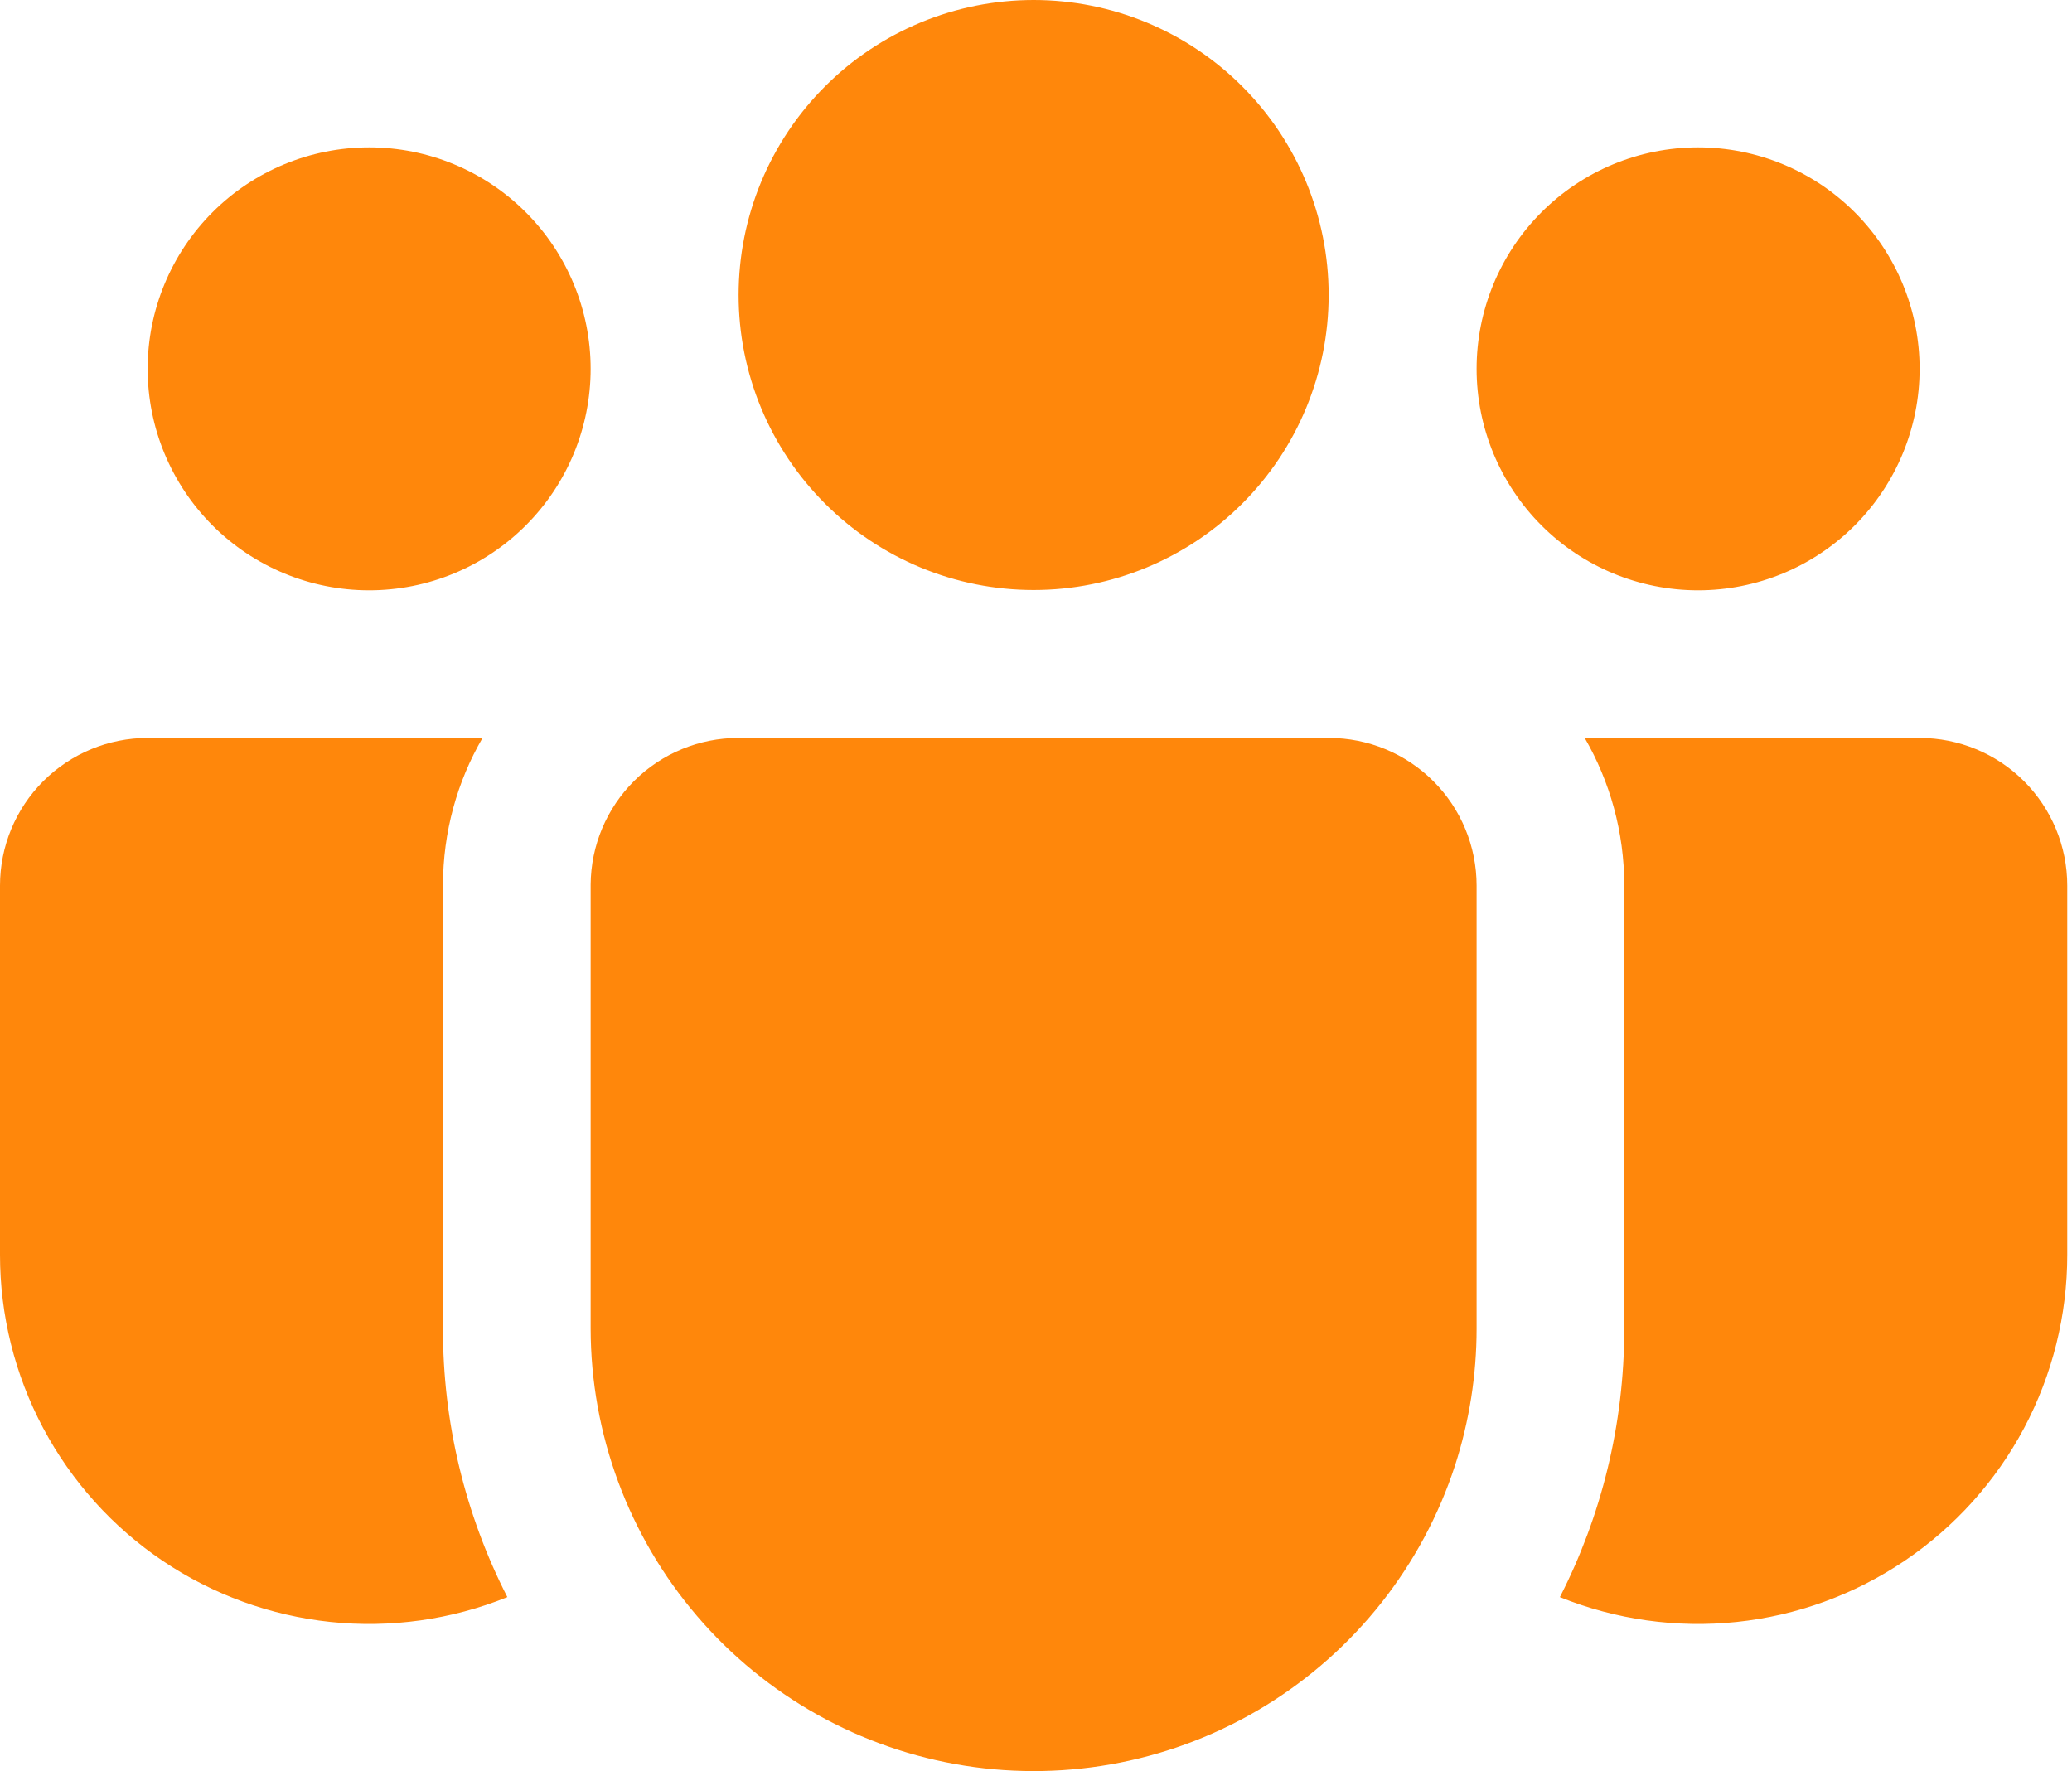 <svg width="62" height="53" viewBox="0 0 62 53" fill="none" xmlns="http://www.w3.org/2000/svg">
<path d="M30.929 0C29.77 -1.72751e-08 28.622 0.228 27.551 0.672C26.48 1.116 25.506 1.766 24.687 2.586C23.867 3.405 23.217 4.379 22.773 5.45C22.329 6.521 22.101 7.669 22.101 8.828C22.101 9.987 22.329 11.135 22.773 12.206C23.217 13.277 23.867 14.251 24.687 15.07C25.506 15.89 26.48 16.54 27.551 16.984C28.622 17.428 29.77 17.656 30.929 17.656C33.27 17.656 35.516 16.726 37.171 15.07C38.827 13.415 39.757 11.169 39.757 8.828C39.757 6.487 38.827 4.241 37.171 2.586C35.516 0.93 33.27 0 30.929 0ZM50.812 4.41C49.054 4.41 47.368 5.108 46.126 6.351C44.883 7.594 44.184 9.279 44.184 11.037C44.184 12.795 44.883 14.481 46.126 15.724C47.368 16.967 49.054 17.665 50.812 17.665C52.57 17.665 54.255 16.967 55.498 15.724C56.741 14.481 57.44 12.795 57.44 11.037C57.44 9.279 56.741 7.594 55.498 6.351C54.255 5.108 52.57 4.41 50.812 4.41ZM11.046 4.41C9.288 4.41 7.603 5.108 6.36 6.351C5.117 7.594 4.418 9.279 4.418 11.037C4.418 12.795 5.117 14.481 6.36 15.724C7.603 16.967 9.288 17.665 11.046 17.665C12.804 17.665 14.49 16.967 15.732 15.724C16.976 14.481 17.674 12.795 17.674 11.037C17.674 9.279 16.976 7.594 15.732 6.351C14.49 5.108 12.804 4.41 11.046 4.41ZM17.674 26.471C17.682 25.304 18.151 24.188 18.979 23.366C19.806 22.544 20.926 22.083 22.092 22.083H39.766C40.938 22.083 42.062 22.549 42.89 23.377C43.719 24.206 44.184 25.33 44.184 26.502V39.757C44.184 41.148 43.966 42.53 43.539 43.853C42.561 46.852 40.545 49.404 37.855 51.05C35.164 52.697 31.975 53.33 28.86 52.837C25.744 52.343 22.906 50.756 20.856 48.358C18.806 45.961 17.678 42.911 17.674 39.757V26.502V26.471ZM13.255 26.502C13.255 24.889 13.684 23.382 14.439 22.083H4.418C3.247 22.083 2.123 22.549 1.294 23.377C0.466 24.206 6.11569e-07 25.33 6.11569e-07 26.502V37.548C-0.001 39.356 0.443 41.137 1.291 42.734C2.14 44.331 3.368 45.696 4.867 46.707C6.366 47.719 8.09 48.347 9.889 48.537C11.687 48.726 13.505 48.471 15.182 47.794C13.91 45.305 13.25 42.548 13.255 39.753V26.502ZM48.603 26.502V39.757C48.603 42.651 47.909 45.382 46.676 47.794C48.353 48.471 50.171 48.726 51.969 48.537C53.768 48.347 55.492 47.719 56.991 46.707C58.49 45.696 59.718 44.331 60.567 42.734C61.415 41.137 61.859 39.356 61.858 37.548V26.502C61.858 25.33 61.392 24.206 60.564 23.377C59.735 22.549 58.611 22.083 57.44 22.083H47.419C48.17 23.382 48.603 24.889 48.603 26.502Z" fill="#FF870B"/>
</svg>

